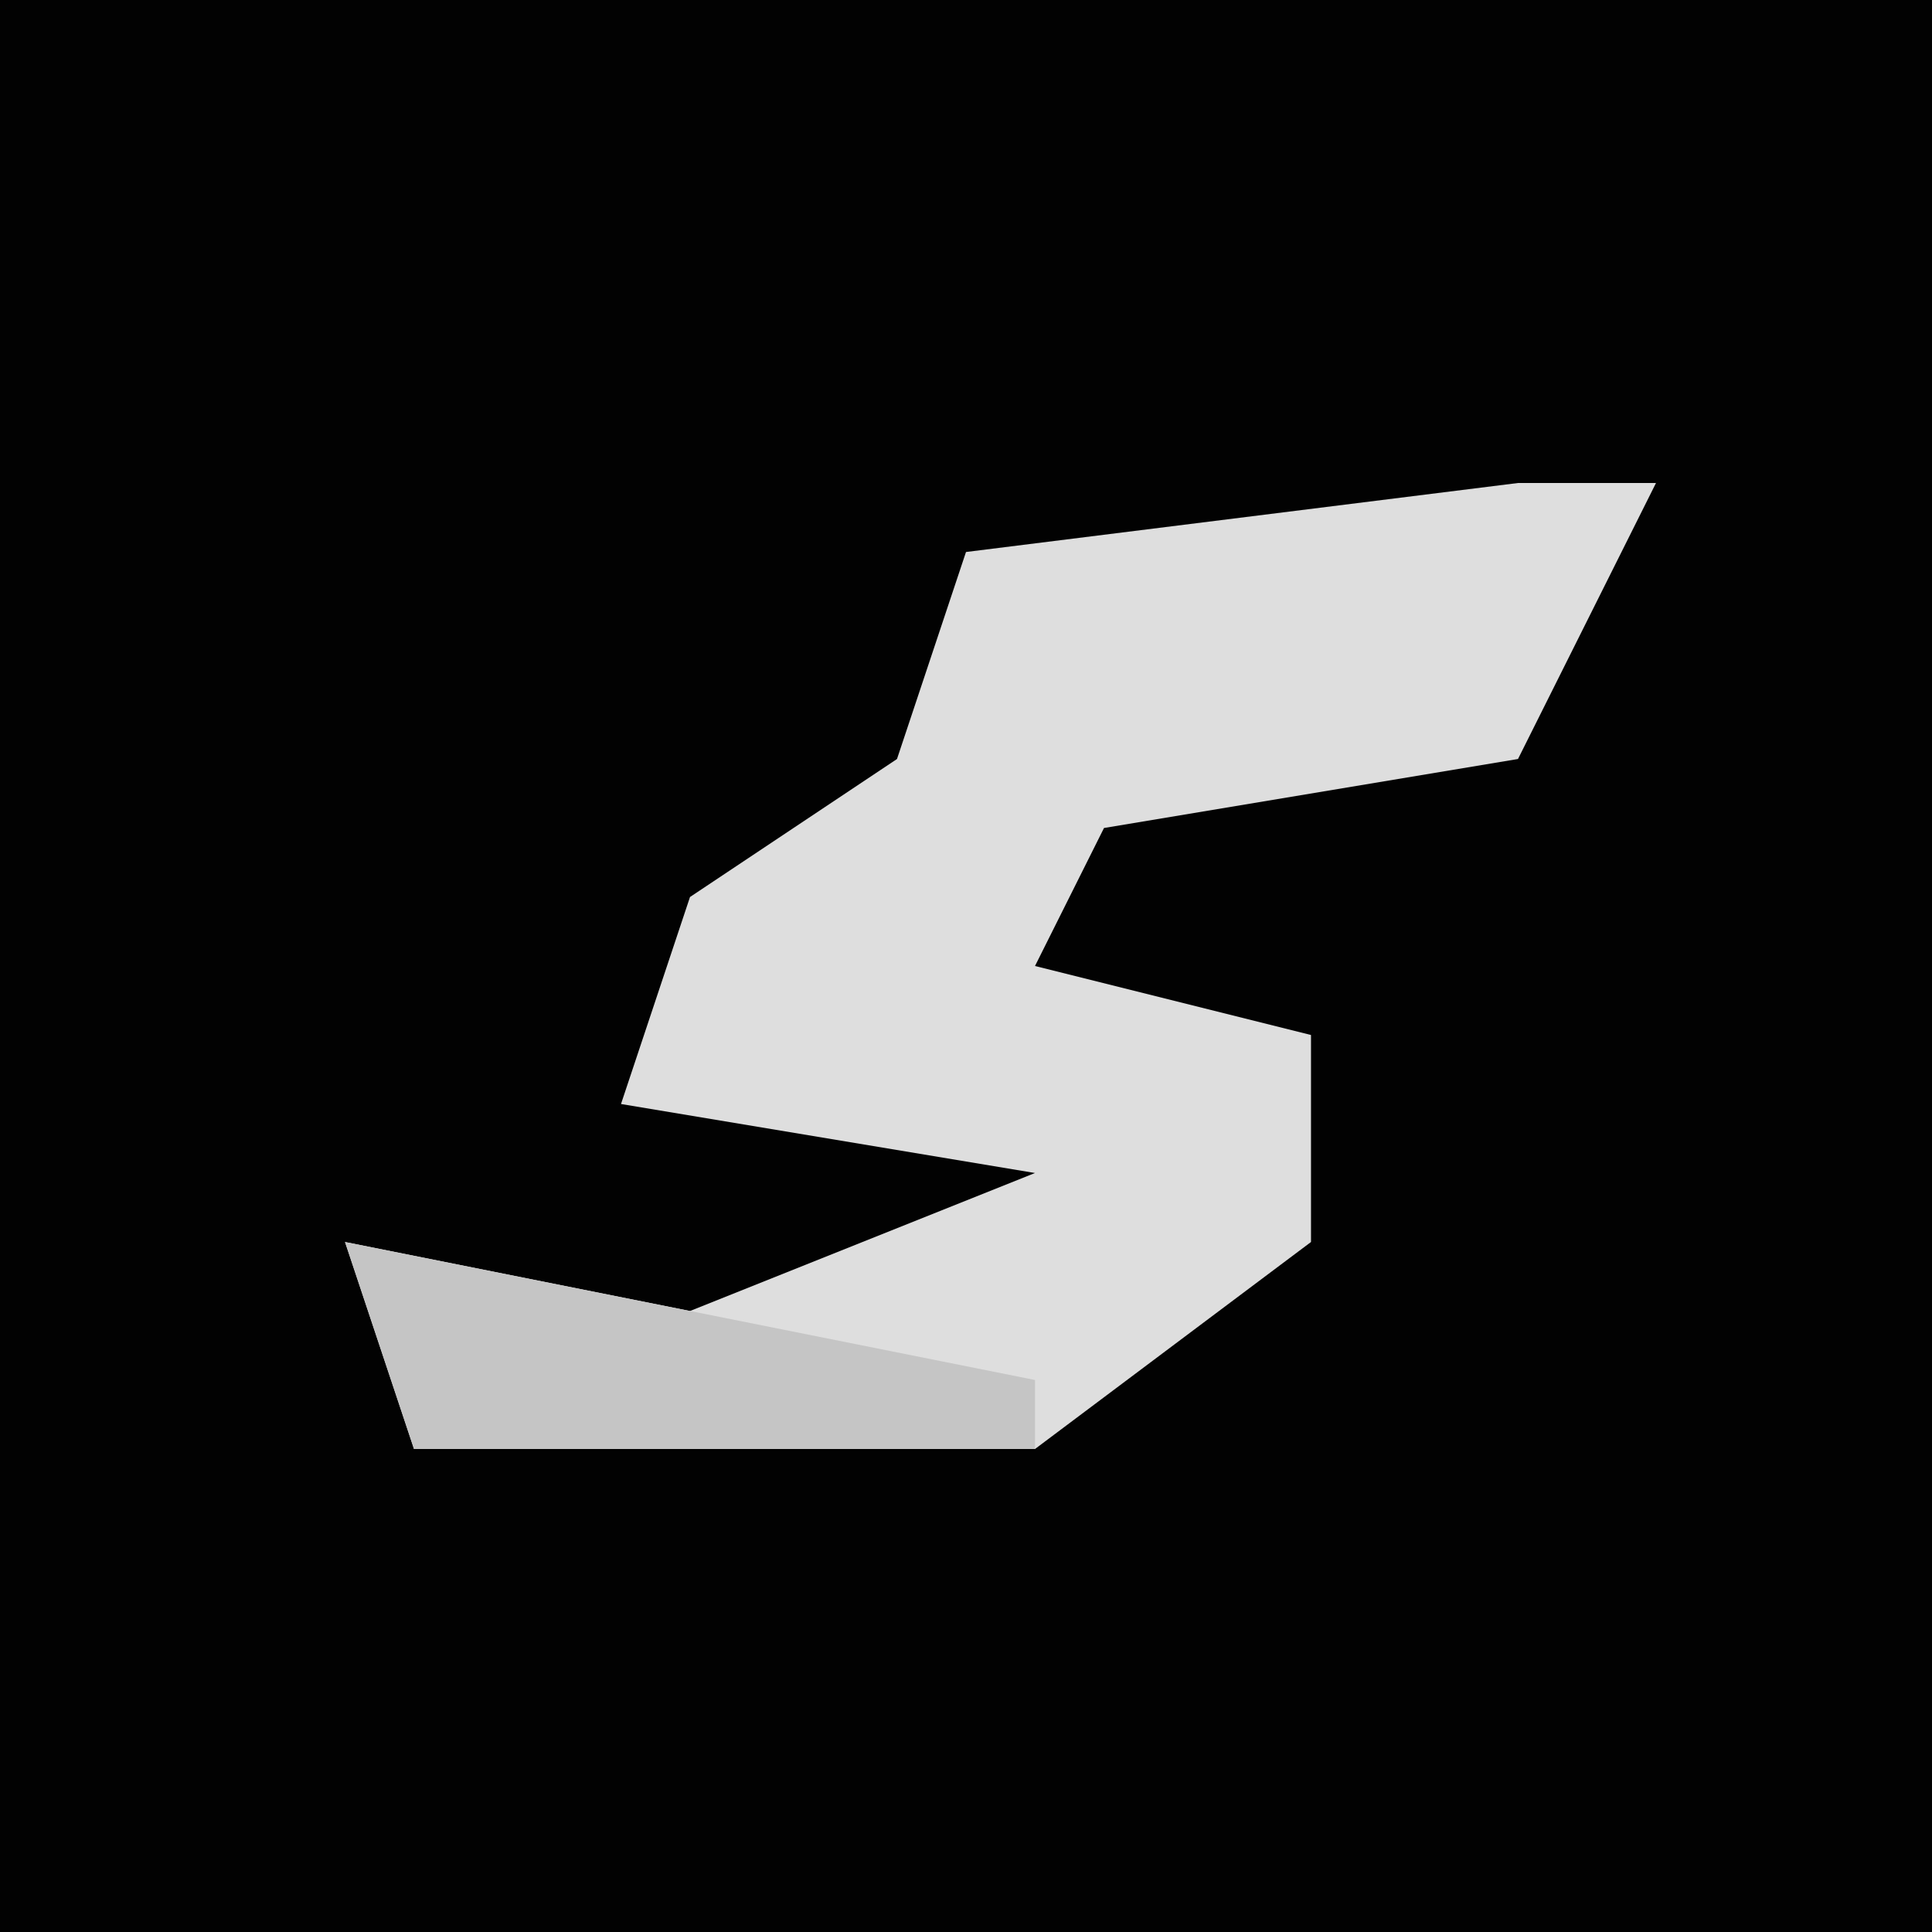 <?xml version="1.0" encoding="UTF-8"?>
<svg version="1.1" xmlns="http://www.w3.org/2000/svg" width="28" height="28">
<path d="M0,0 L28,0 L28,28 L0,28 Z " fill="#020202" transform="translate(0,0)"/>
<path d="M0,0 L2,0 L0,4 L-6,5 L-7,7 L-3,8 L-3,11 L-7,14 L-16,14 L-17,11 L-12,12 L-7,10 L-13,9 L-12,6 L-9,4 L-8,1 Z " fill="#DEDEDE" transform="translate(22,7)"/>
<path d="M0,0 L10,2 L10,3 L1,3 Z " fill="#C5C5C5" transform="translate(5,18)"/>
</svg>
